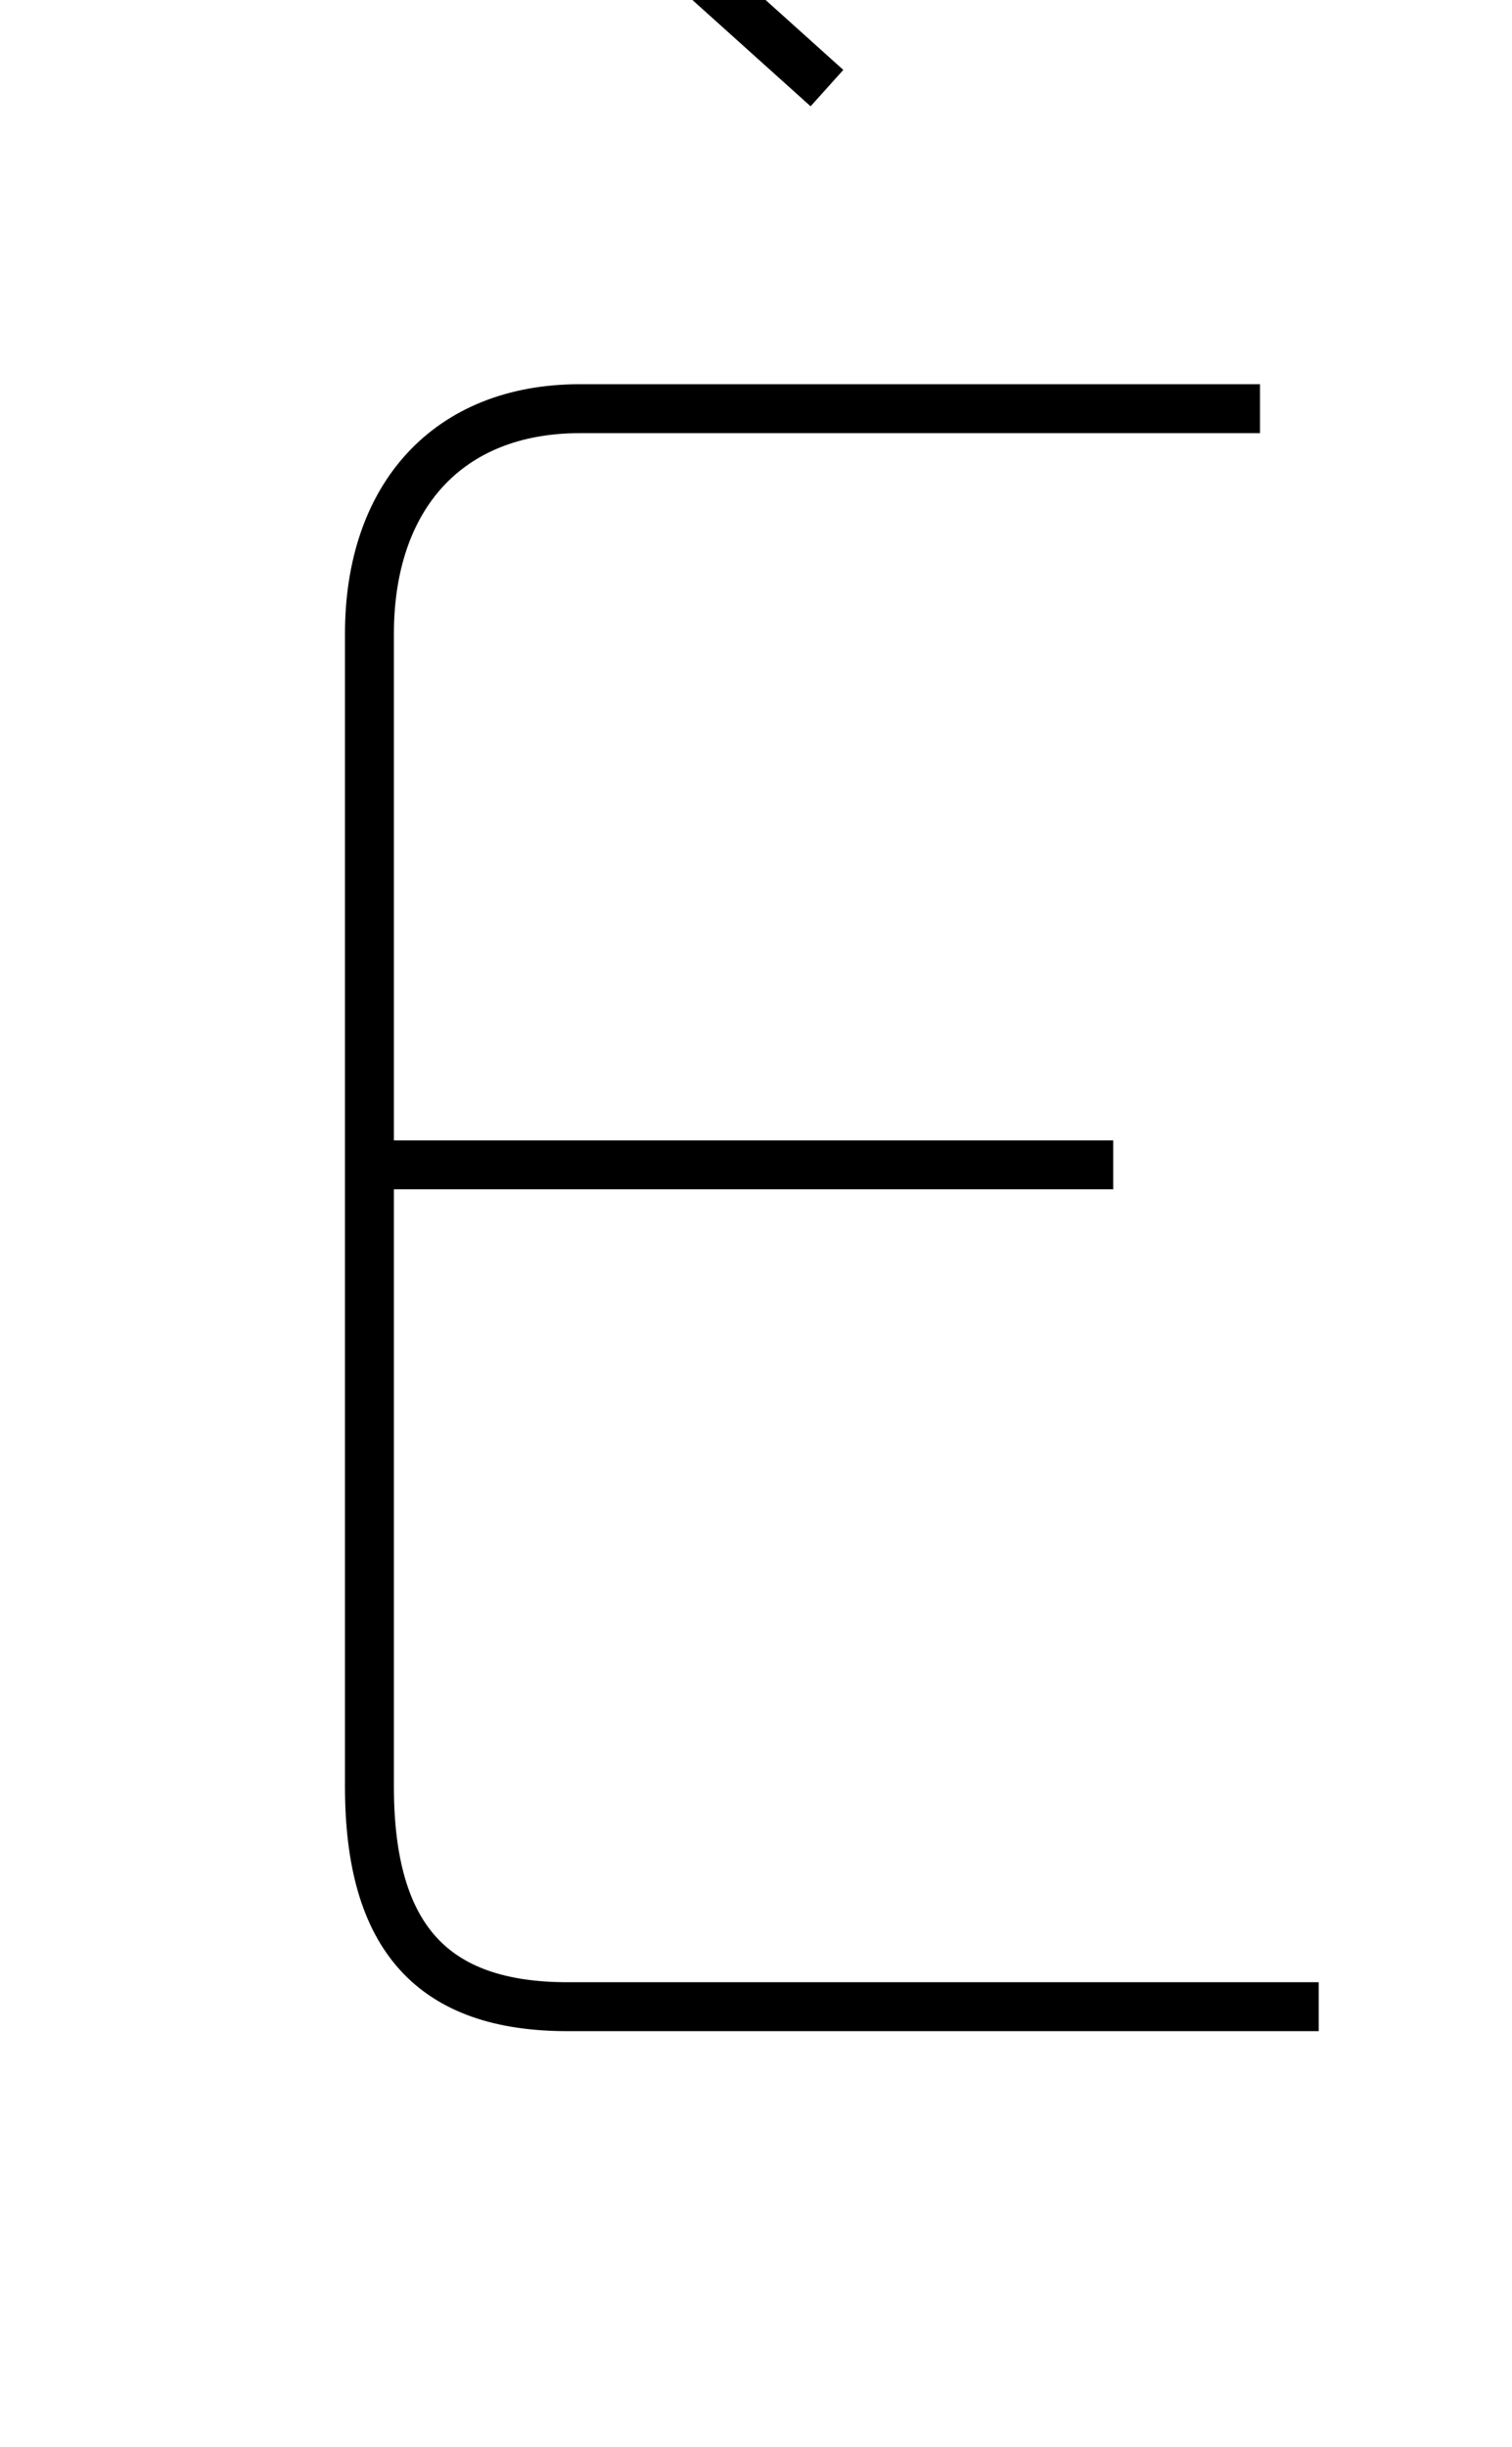 <?xml version='1.0' encoding='utf8'?>
<svg viewBox="0.0 -6.0 30.9 50.0" version="1.1" xmlns="http://www.w3.org/2000/svg">
<rect x="0.0" y="-6.0" width="30.9" height="50.0" fill="#808080" stroke="none"/>
<rect x="-1000" y="-1000" width="2000" height="2000" stroke="white" fill="white"/>
<g style="fill:white;stroke:#000000;  stroke-width:1">
<path d="M 25.75 -35.65 L 11.85 -35.65 C 9.15 -35.65 7.55 -33.85 7.55 -31.05 L 7.55 -7.5 C 7.55 -4.4 8.85 -3.0 11.6 -3.0 L 26.95 -3.0 M 22.75 -20.2 L 7.95 -20.2 M 9.95 -48.45 L 16.9 -42.2" transform="translate(0.0 38.0)" />
</g>
</svg>